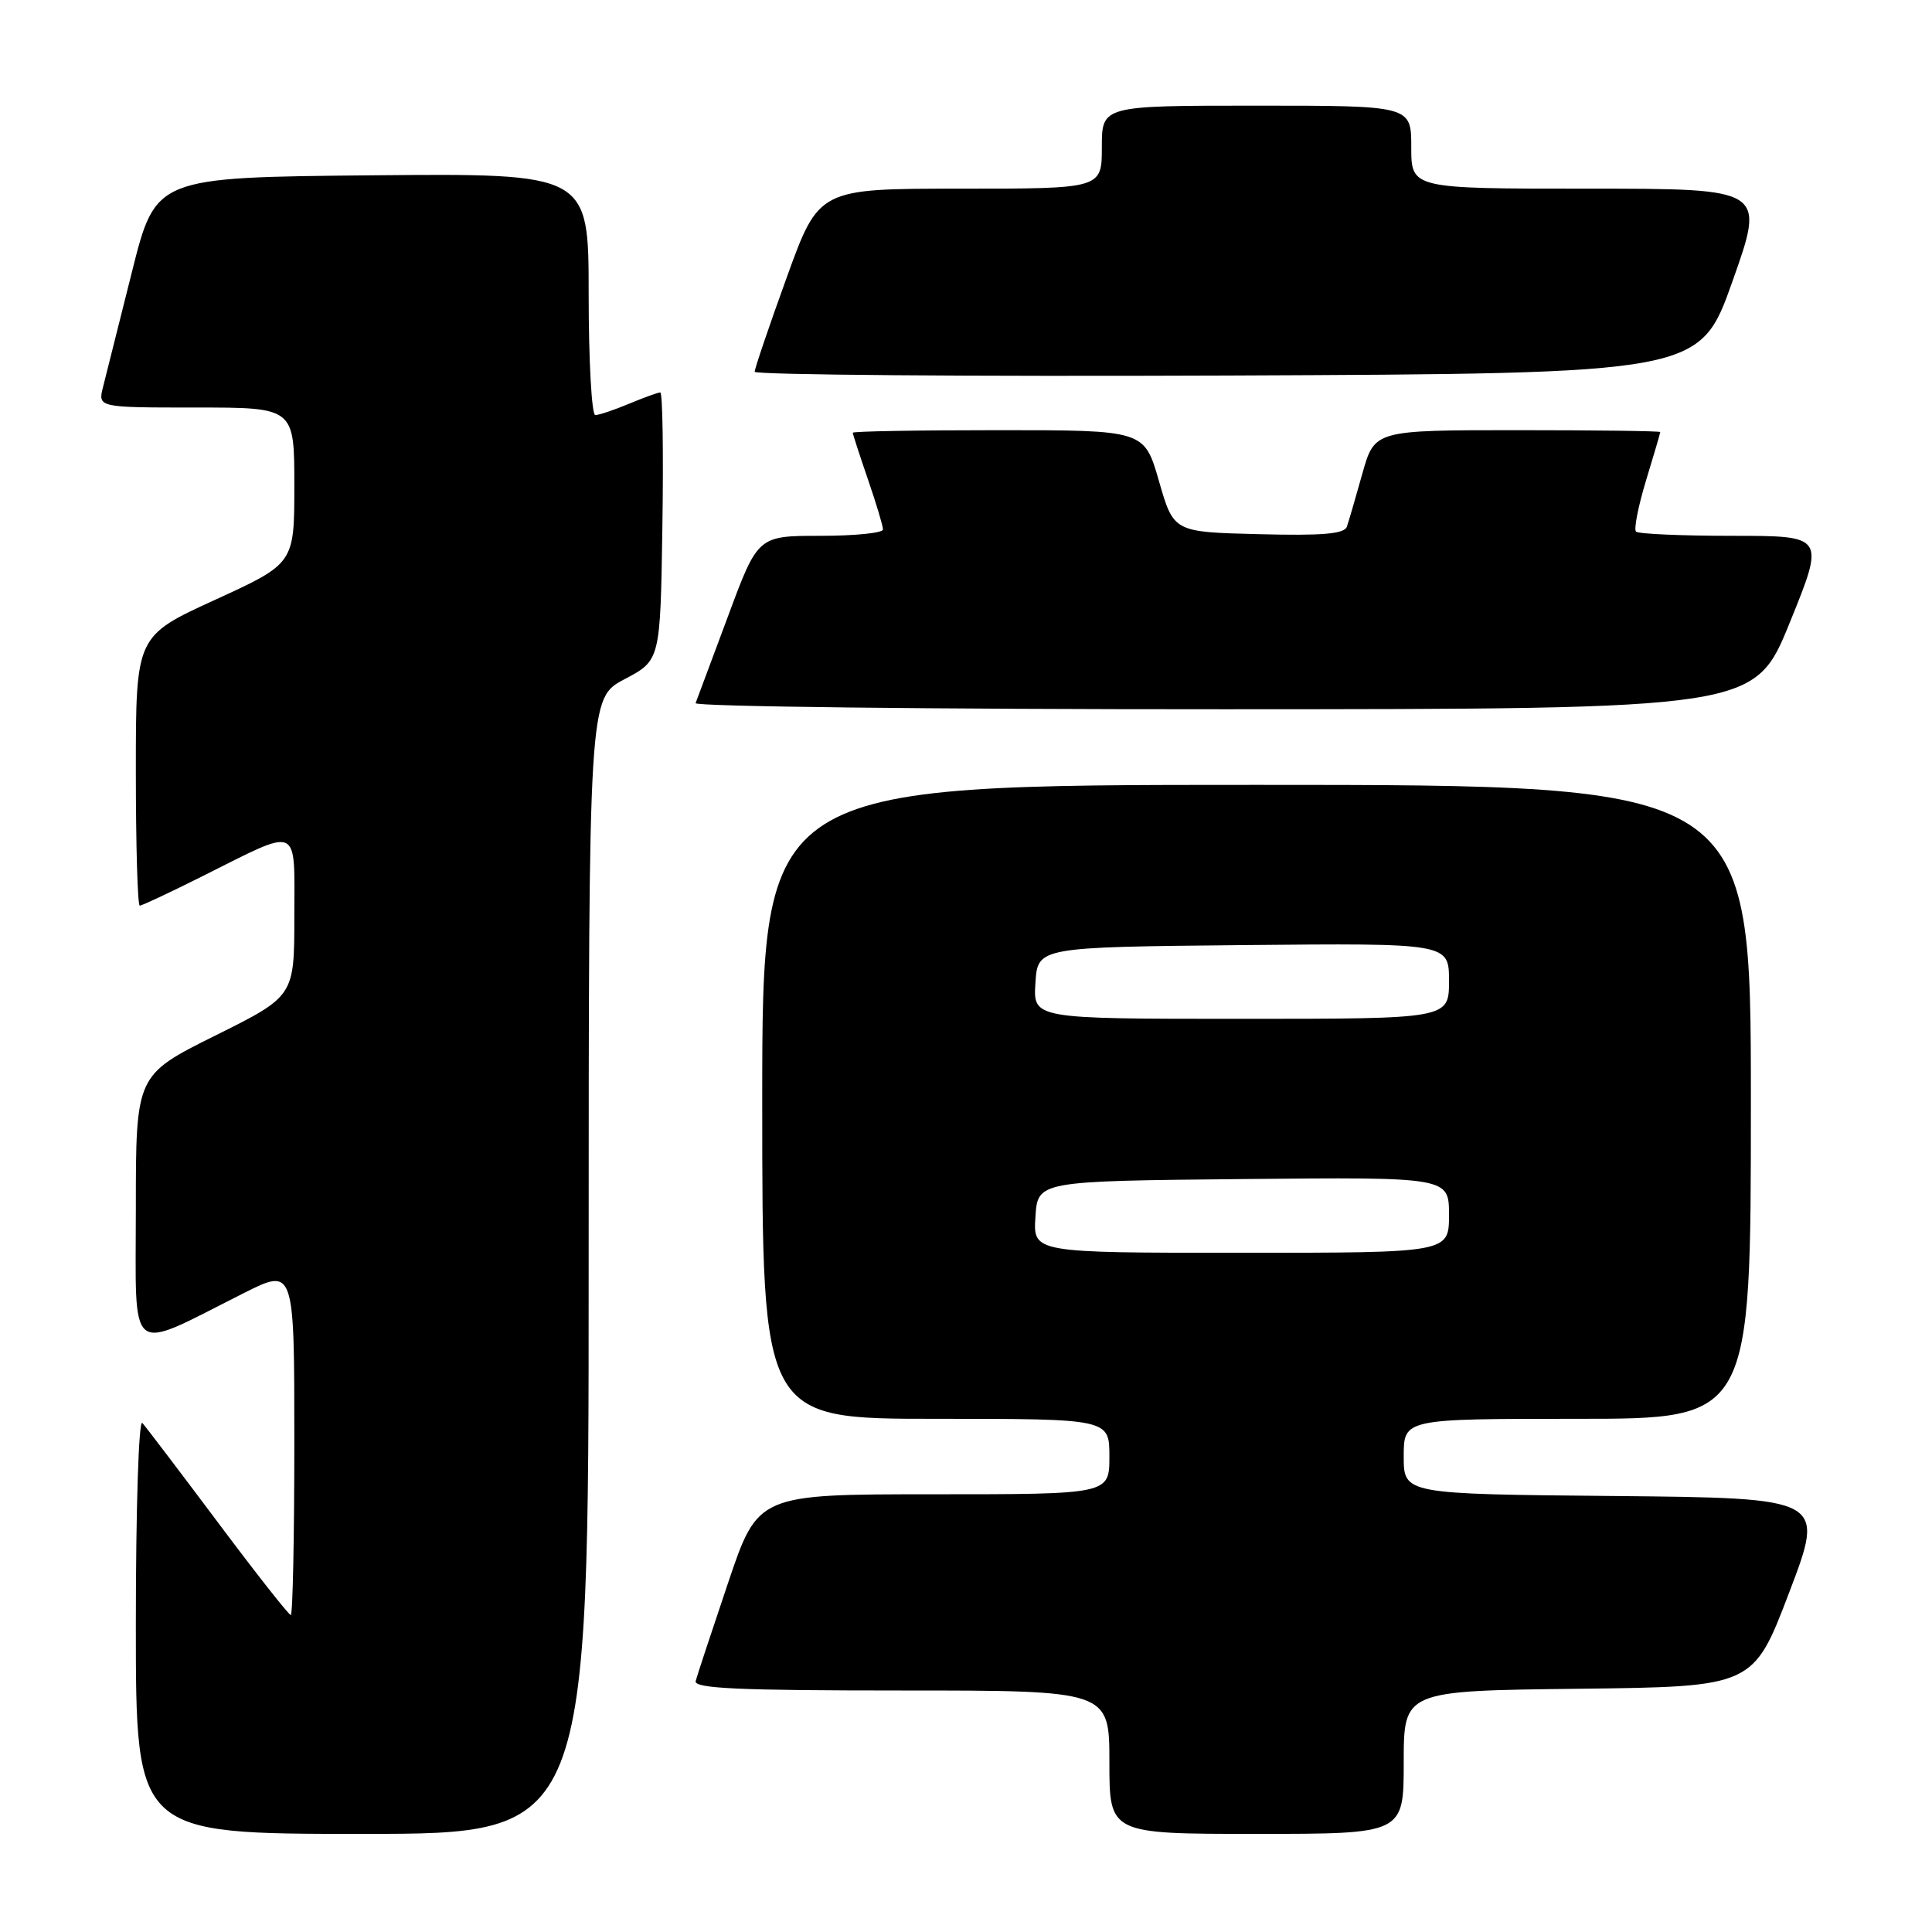 <?xml version="1.0" encoding="UTF-8" standalone="no"?>
<!DOCTYPE svg PUBLIC "-//W3C//DTD SVG 1.1//EN" "http://www.w3.org/Graphics/SVG/1.1/DTD/svg11.dtd" >
<svg xmlns="http://www.w3.org/2000/svg" xmlns:xlink="http://www.w3.org/1999/xlink" version="1.1" viewBox="0 0 256 256">
 <g >
 <path fill="currentColor"
d=" M 78.00 167.75 C 78.01 92.50 78.01 92.50 82.75 90.00 C 87.50 87.50 87.50 87.50 87.77 69.75 C 87.92 59.99 87.80 52.00 87.49 52.00 C 87.19 52.00 85.32 52.68 83.35 53.50 C 81.37 54.33 79.36 55.00 78.88 55.00 C 78.40 55.00 78.00 47.79 78.00 38.98 C 78.00 22.97 78.00 22.97 49.31 23.23 C 20.62 23.50 20.62 23.50 17.49 36.00 C 15.76 42.88 14.04 49.74 13.66 51.25 C 12.96 54.00 12.96 54.00 25.98 54.00 C 39.00 54.00 39.00 54.00 39.00 64.34 C 39.00 74.67 39.00 74.67 28.50 79.48 C 18.00 84.28 18.00 84.28 18.00 102.14 C 18.00 111.96 18.23 120.00 18.52 120.00 C 18.81 120.00 22.52 118.26 26.77 116.13 C 39.95 109.54 39.00 109.13 39.00 121.44 C 39.00 132.01 39.00 132.01 28.50 137.23 C 18.00 142.46 18.00 142.46 18.00 160.18 C 18.00 180.23 16.69 179.20 32.25 171.37 C 39.00 167.97 39.00 167.97 39.00 190.99 C 39.00 203.64 38.79 214.00 38.53 214.00 C 38.27 214.00 33.93 208.49 28.89 201.75 C 23.84 195.01 19.33 189.07 18.86 188.55 C 18.38 188.02 18.00 199.89 18.00 215.30 C 18.00 243.00 18.00 243.00 48.00 243.00 C 78.00 243.00 78.00 243.00 78.00 167.75 Z  M 186.00 233.52 C 186.00 224.04 186.00 224.04 209.16 223.77 C 232.32 223.50 232.32 223.50 237.08 211.00 C 241.84 198.50 241.84 198.50 213.92 198.23 C 186.00 197.97 186.00 197.97 186.00 192.98 C 186.00 188.00 186.00 188.00 209.00 188.00 C 232.00 188.00 232.00 188.00 232.00 146.00 C 232.00 104.00 232.00 104.00 166.50 104.00 C 101.00 104.00 101.00 104.00 101.00 146.00 C 101.00 188.00 101.00 188.00 124.00 188.00 C 147.00 188.00 147.00 188.00 147.00 193.00 C 147.00 198.00 147.00 198.00 123.72 198.00 C 100.43 198.00 100.43 198.00 96.47 209.75 C 94.29 216.21 92.36 222.06 92.18 222.75 C 91.93 223.73 97.86 224.00 119.43 224.00 C 147.00 224.00 147.00 224.00 147.00 233.50 C 147.00 243.00 147.00 243.00 166.50 243.00 C 186.00 243.00 186.00 243.00 186.00 233.52 Z  M 237.16 82.48 C 241.82 71.00 241.82 71.00 229.57 71.00 C 222.84 71.00 217.08 70.75 216.78 70.44 C 216.47 70.14 217.07 67.10 218.10 63.69 C 219.14 60.29 219.99 57.39 219.99 57.25 C 220.00 57.11 211.48 57.00 201.07 57.00 C 182.14 57.00 182.14 57.00 180.52 62.75 C 179.64 65.91 178.71 69.08 178.47 69.78 C 178.15 70.75 175.25 71.00 166.77 70.78 C 155.51 70.50 155.51 70.50 153.57 63.75 C 151.63 57.00 151.63 57.00 132.32 57.00 C 121.69 57.00 113.00 57.15 113.00 57.34 C 113.00 57.53 113.90 60.30 115.00 63.50 C 116.10 66.70 117.00 69.69 117.00 70.16 C 117.00 70.62 113.27 71.00 108.71 71.00 C 100.42 71.00 100.42 71.00 96.46 81.67 C 94.28 87.53 92.35 92.71 92.17 93.17 C 91.98 93.62 123.48 93.99 162.17 93.98 C 232.50 93.96 232.50 93.96 237.16 82.48 Z  M 229.57 37.25 C 233.91 25.00 233.91 25.00 210.46 25.00 C 187.00 25.00 187.00 25.00 187.00 19.50 C 187.00 14.00 187.00 14.00 166.50 14.00 C 146.00 14.00 146.00 14.00 146.00 19.50 C 146.00 25.00 146.00 25.00 127.25 25.00 C 108.50 25.00 108.50 25.00 104.25 36.75 C 101.91 43.21 100.00 48.84 100.00 49.26 C 100.00 49.67 128.18 49.90 162.61 49.76 C 225.23 49.50 225.23 49.50 229.57 37.25 Z  M 137.20 161.25 C 137.50 156.50 137.50 156.50 164.75 156.23 C 192.00 155.97 192.00 155.97 192.00 160.98 C 192.00 166.00 192.00 166.00 164.45 166.00 C 136.89 166.00 136.89 166.00 137.20 161.25 Z  M 137.20 130.25 C 137.50 125.50 137.50 125.50 164.75 125.23 C 192.00 124.97 192.00 124.97 192.00 129.98 C 192.00 135.00 192.00 135.00 164.45 135.00 C 136.89 135.00 136.89 135.00 137.20 130.25 Z "/>
</g>
</svg>